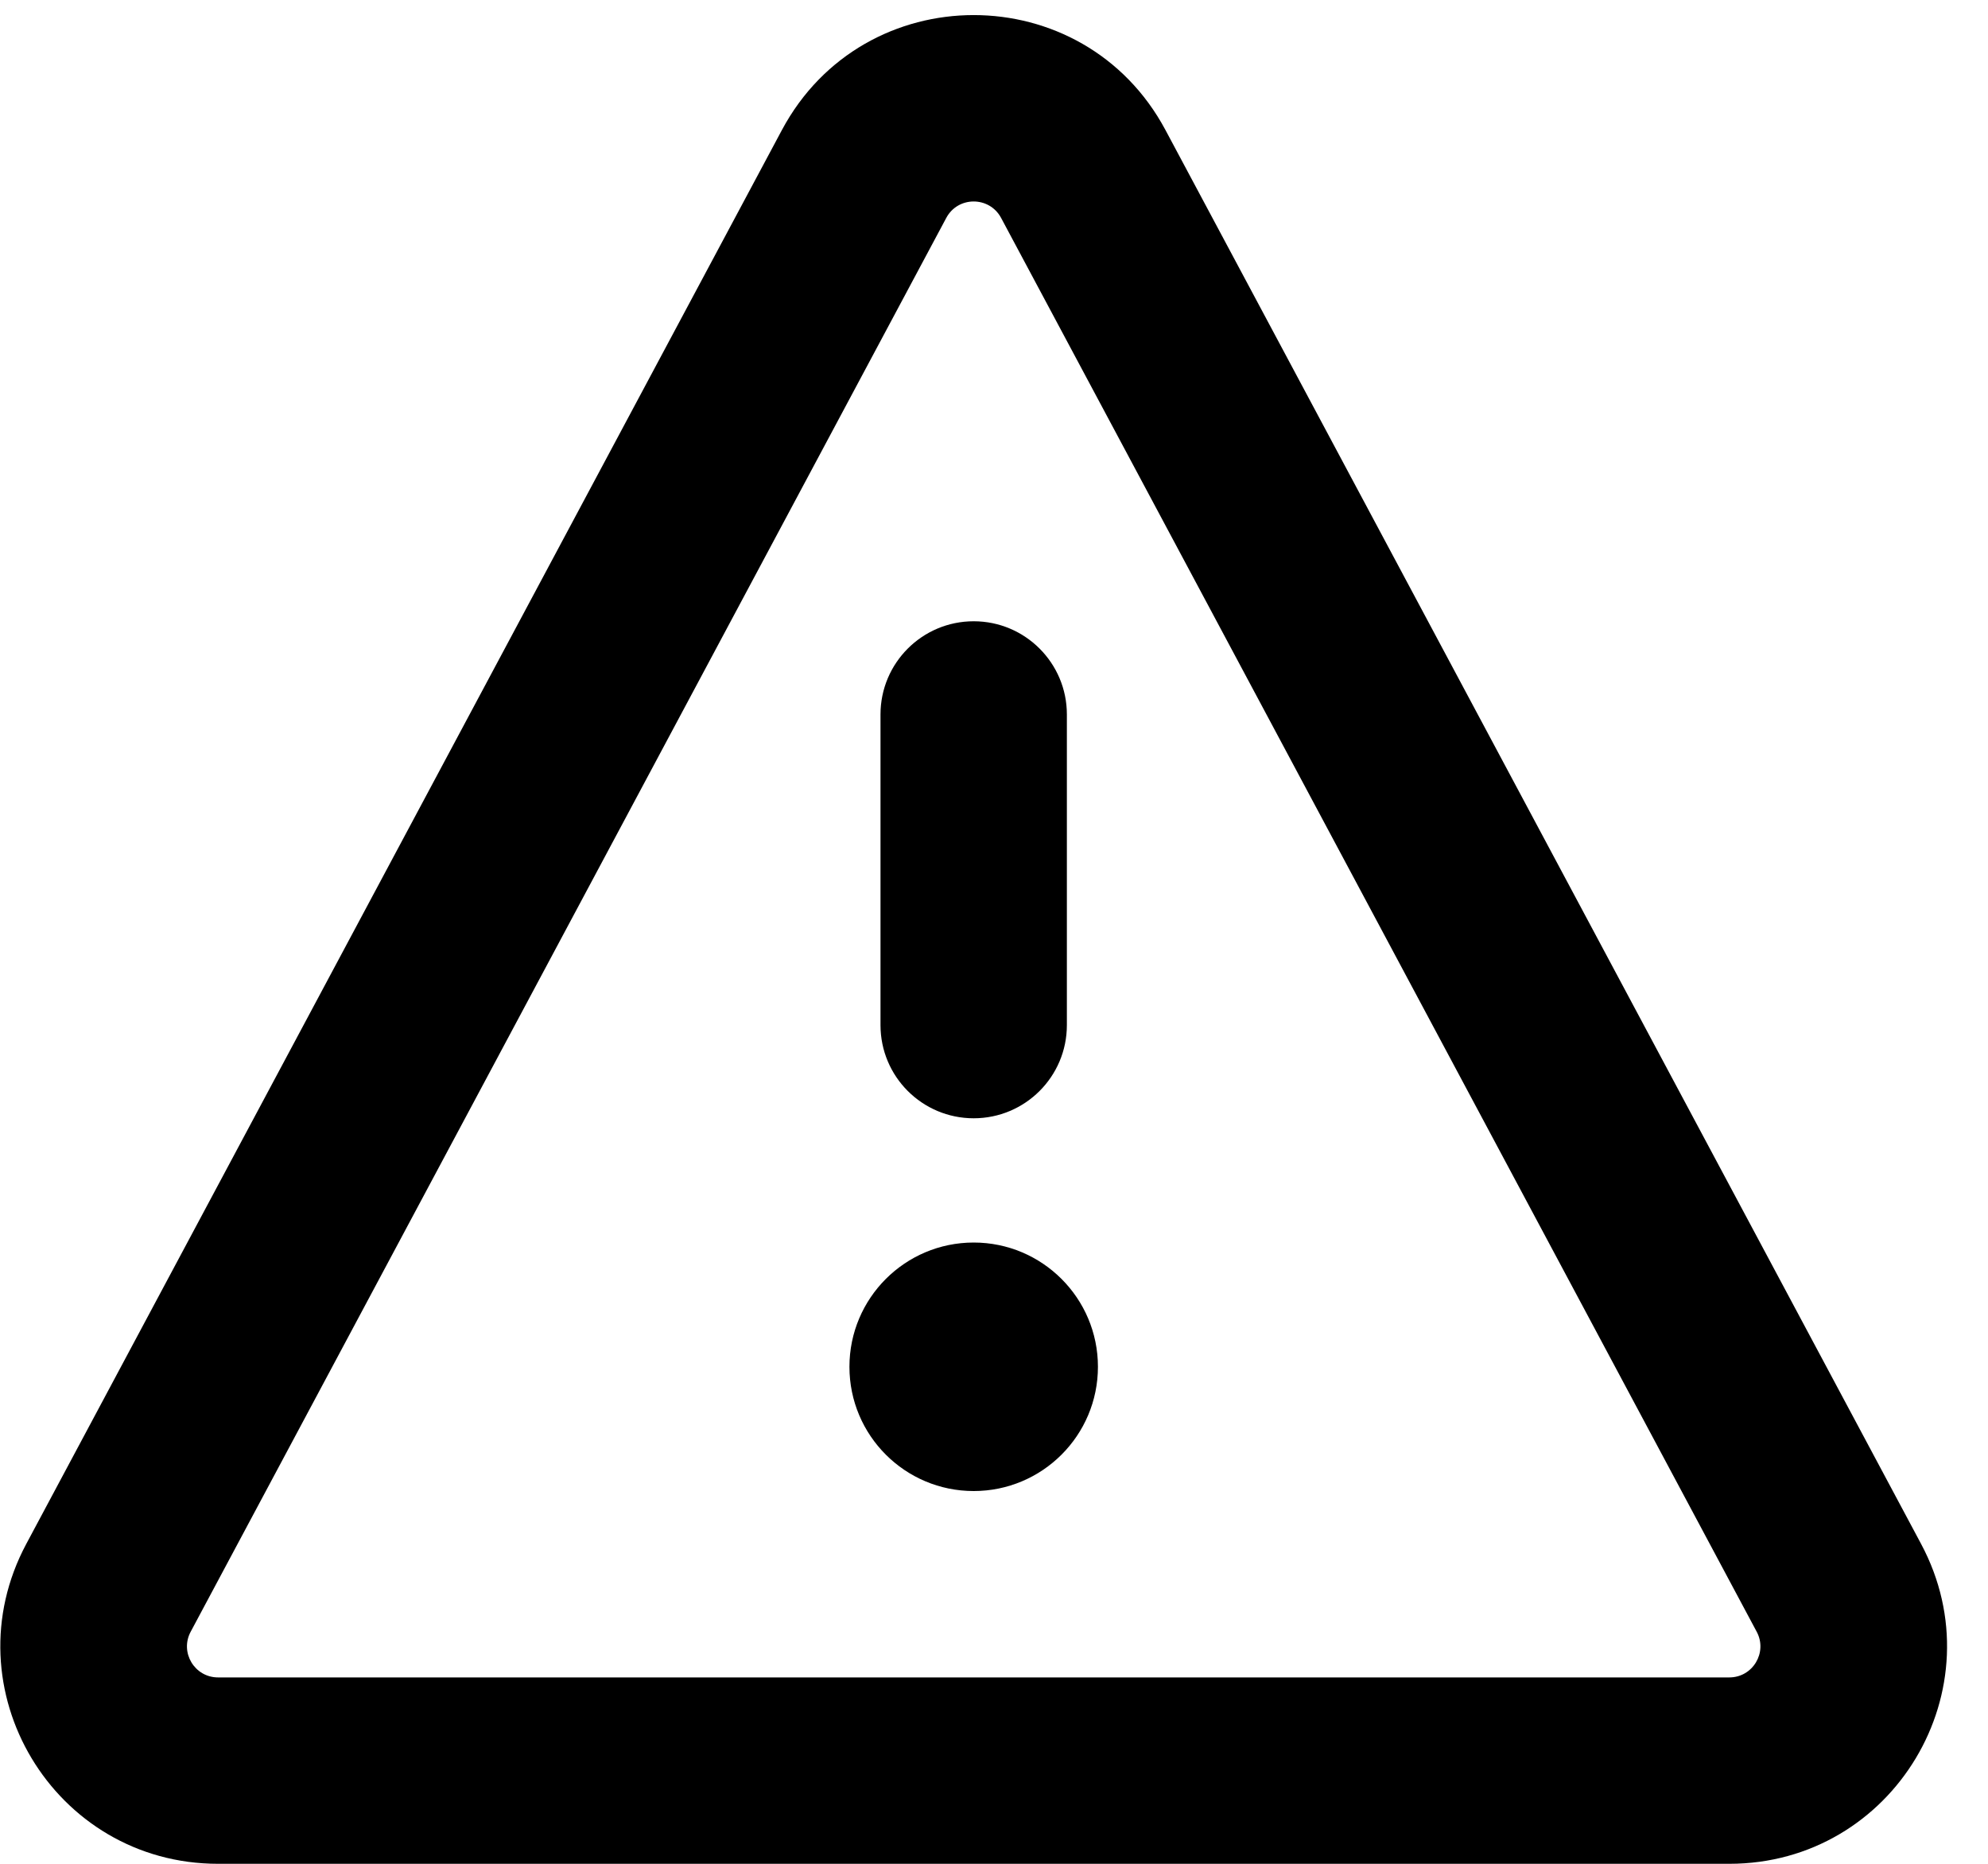 <svg width="32" height="30" viewBox="0 0 32 30" fill="none" xmlns="http://www.w3.org/2000/svg">
<path fill-rule="evenodd" clip-rule="evenodd" d="M16.114 3.507C15.925 3.155 15.42 3.155 15.232 3.507L3.069 26.265C2.891 26.598 3.132 27 3.51 27H27.836C28.214 27 28.455 26.598 28.277 26.265L16.114 3.507ZM12.586 2.093C13.905 -0.374 17.441 -0.374 18.76 2.093L30.923 24.851C32.169 27.182 30.48 30 27.836 30H3.51C0.866 30 -0.823 27.182 0.423 24.851L12.586 2.093ZM17.673 22C17.673 23.105 16.777 24 15.673 24C14.568 24 13.673 23.105 13.673 22C13.673 20.896 14.568 20 15.673 20C16.777 20 17.673 20.896 17.673 22ZM17.173 11.5C17.173 10.672 16.501 10 15.673 10C14.844 10 14.173 10.672 14.173 11.5V16.5C14.173 17.329 14.844 18 15.673 18C16.501 18 17.173 17.329 17.173 16.5V11.5Z" fill="black"/>
</svg>
